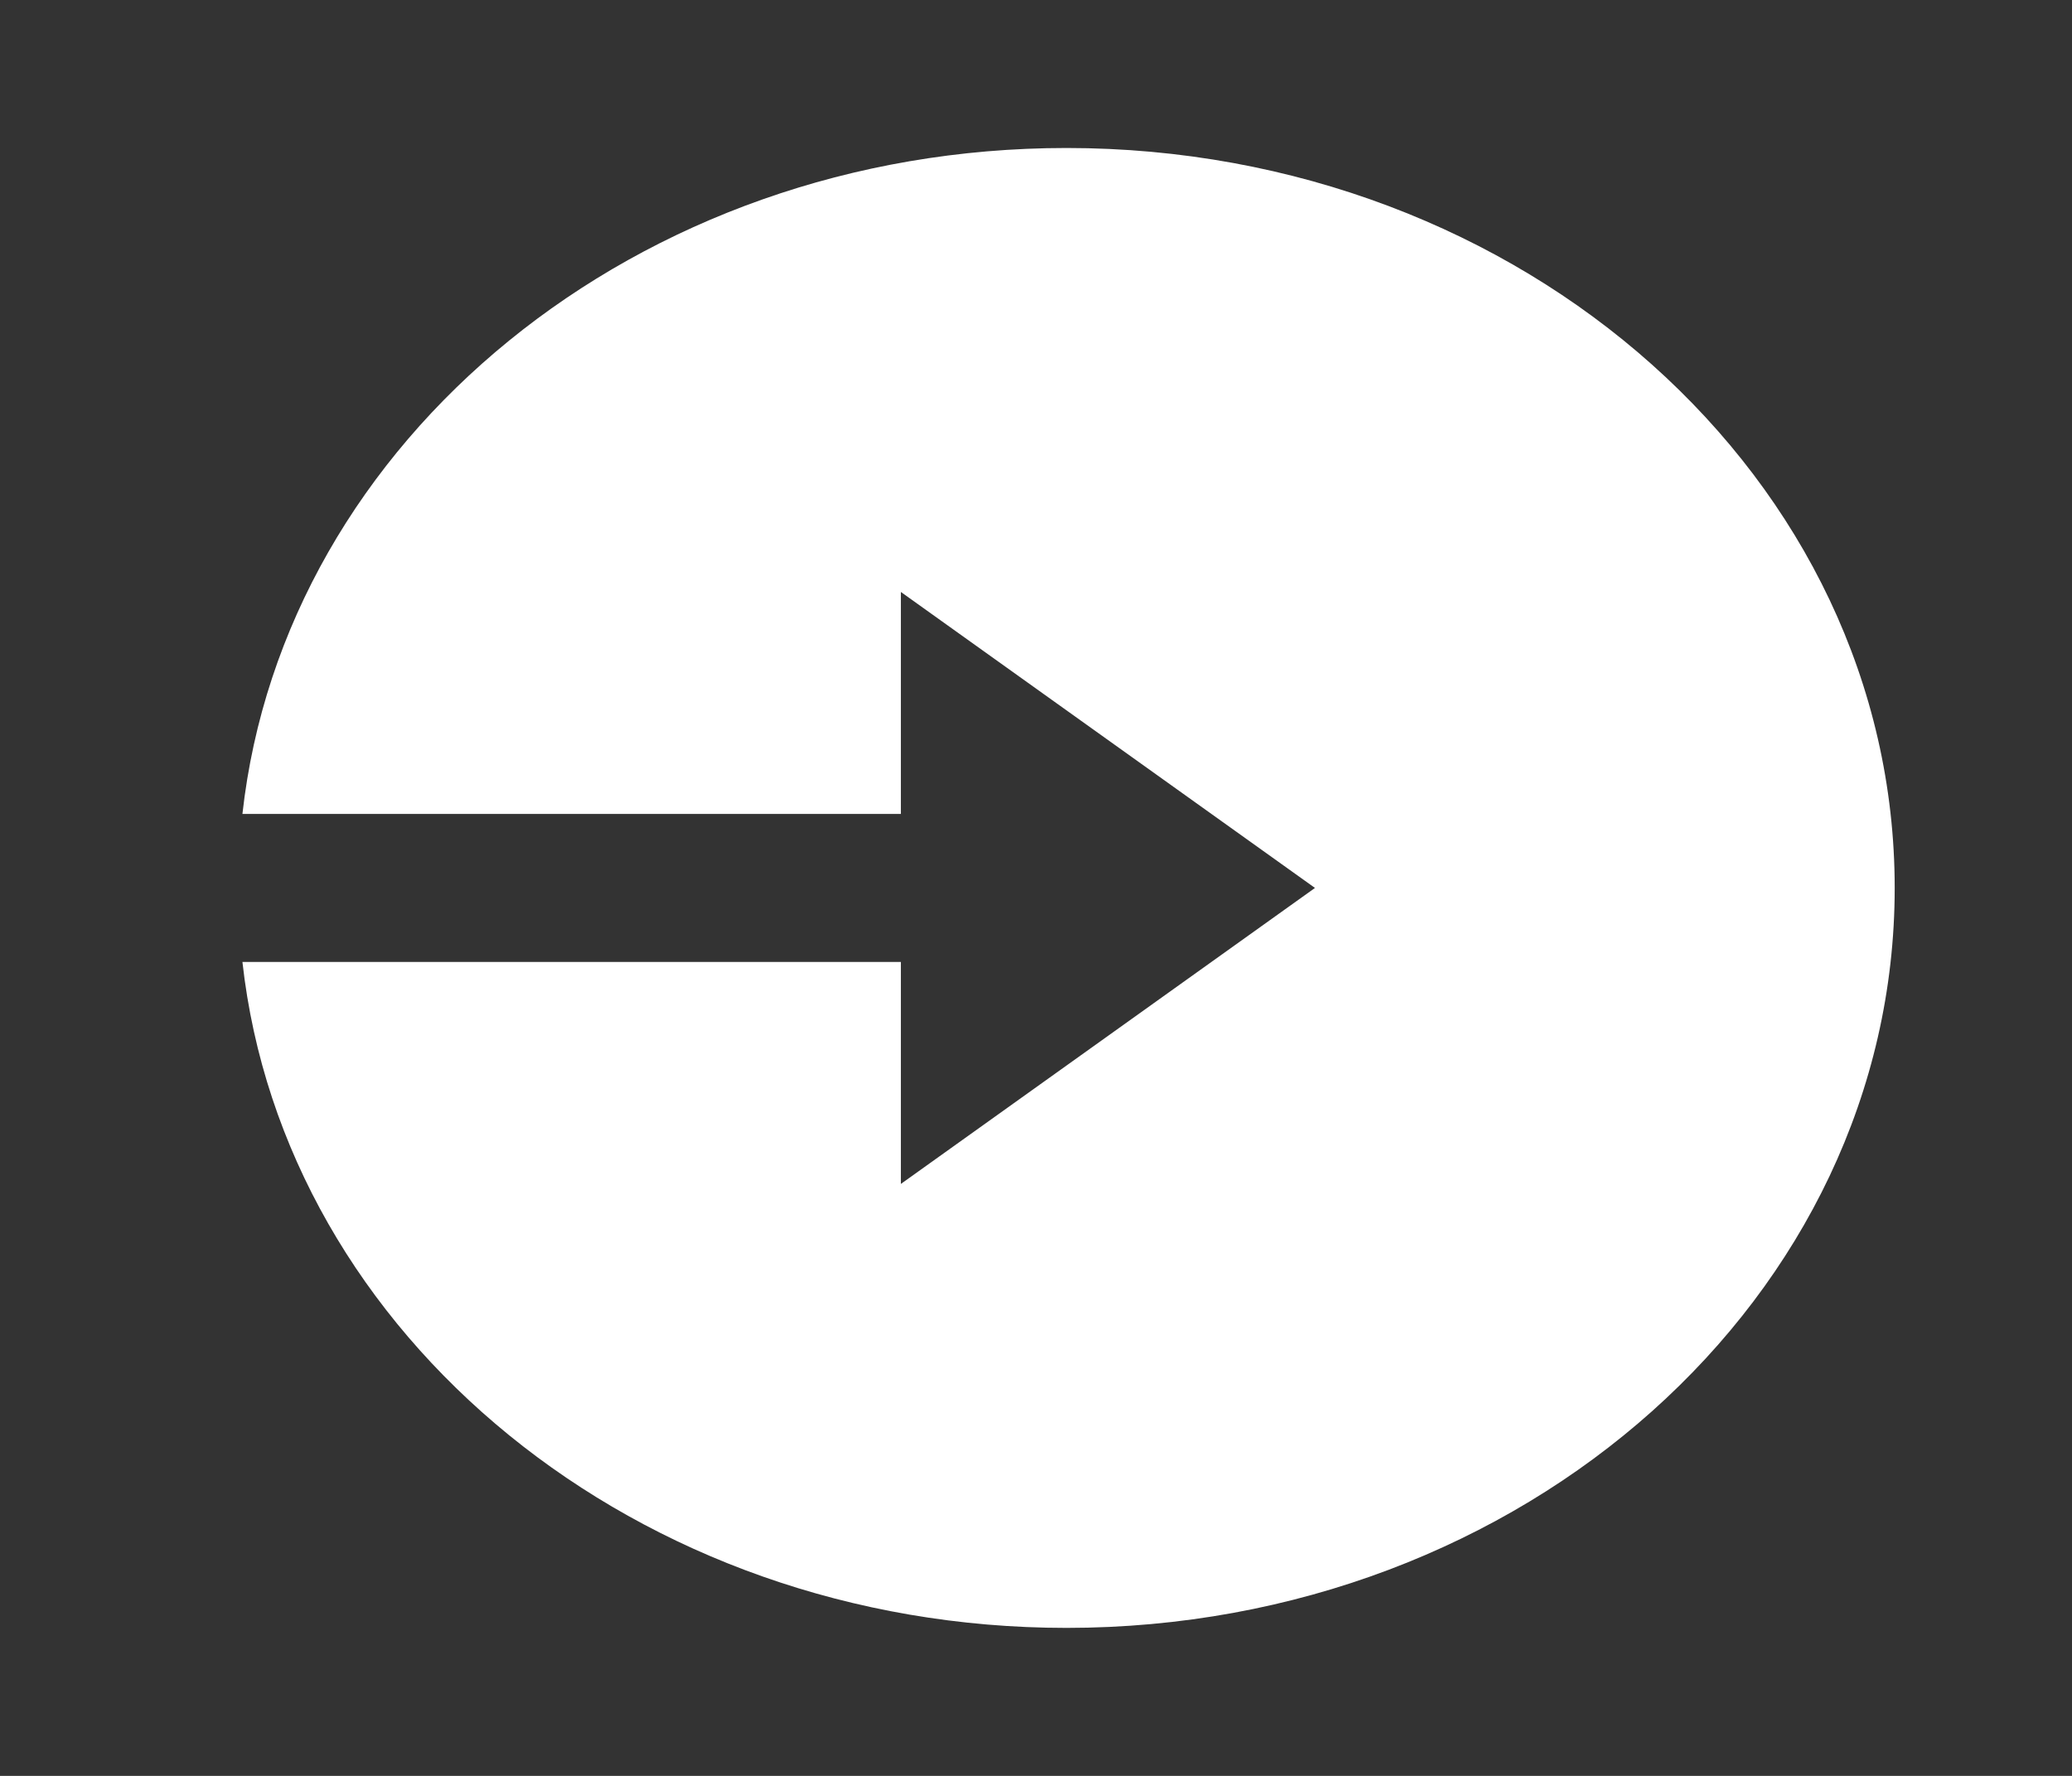 <svg width="28" height="24" viewBox="0 0 28 24" fill="none" xmlns="http://www.w3.org/2000/svg">
<rect x="0" y="0" width="28" height="24" fill="#333333" stroke="none"/>
<path d="M12.174 11H3.276C3.836 5.947 8.608 2 14.412 2C20.593 2 25.604 6.477 25.604 12C25.604 17.523 20.593 22 14.412 22C8.609 22 3.837 18.053 3.276 13H12.174V16L17.77 12L12.174 8V11Z" fill="white"/>
</svg>

